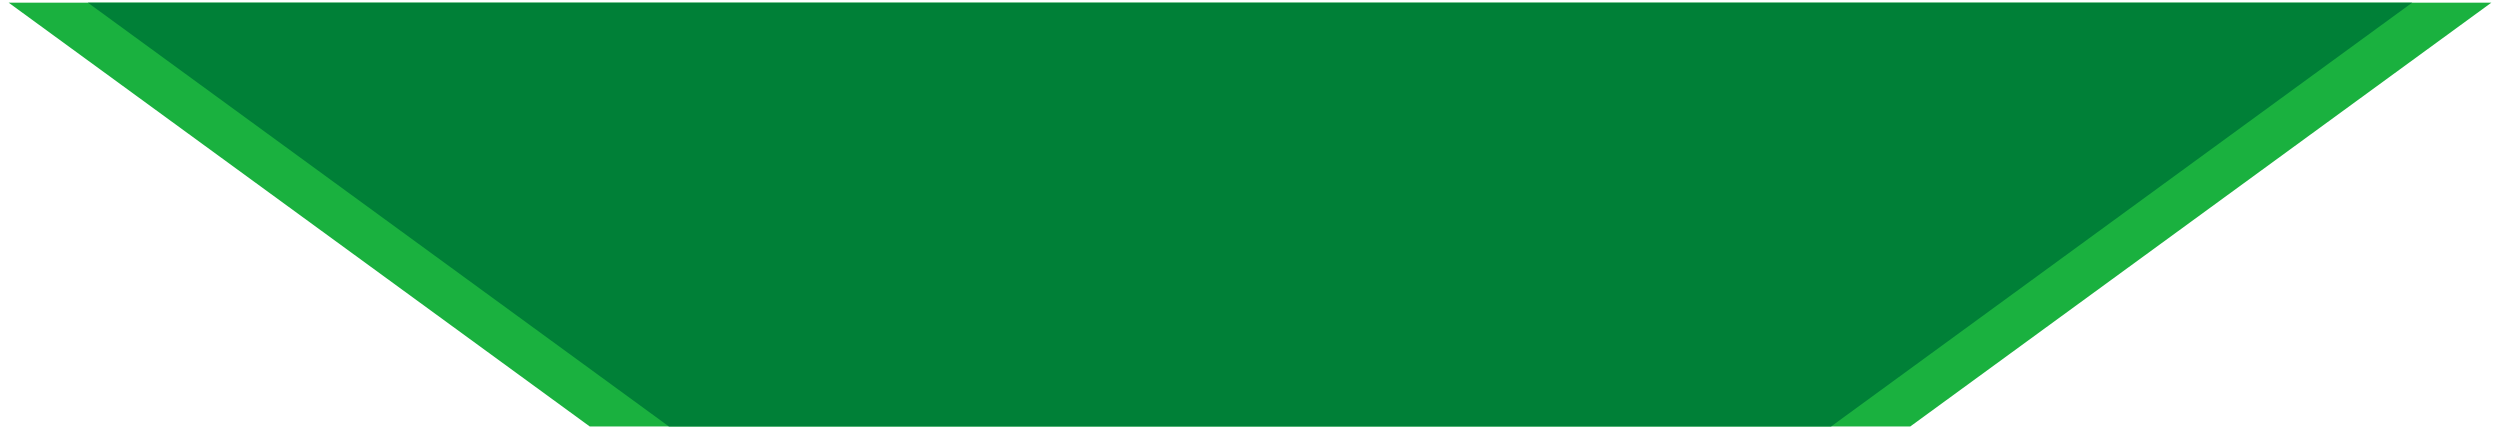 <svg xmlns="http://www.w3.org/2000/svg" xmlns:xlink="http://www.w3.org/1999/xlink" width="800" zoomAndPan="magnify" viewBox="0 0 600 103.5" height="138" preserveAspectRatio="xMidYMid meet" version="1.0"><defs><clipPath id="7654e5ec1d"><path d="M 2.086 0.648 L 598 0.648 L 598 102.355 L 2.086 102.355 Z M 2.086 0.648 " clip-rule="nonzero"/></clipPath><clipPath id="8c9b4f88fa"><path d="M 141.543 102.355 L 458.457 102.355 L 597.914 0.648 L 2.086 0.648 Z M 141.543 102.355 " clip-rule="nonzero"/></clipPath><clipPath id="e06de24f6a"><path d="M 21.09 0.648 L 579 0.648 L 579 102.355 L 21.09 102.355 Z M 21.09 0.648 " clip-rule="nonzero"/></clipPath><clipPath id="90ecff45fd"><path d="M 160.543 102.355 L 439.457 102.355 L 578.91 0.648 L 21.09 0.648 Z M 160.543 102.355 " clip-rule="nonzero"/></clipPath></defs><g clip-path="url(#7654e5ec1d)"><g clip-path="url(#8c9b4f88fa)"><path fill="#1ab13f" d="M 2.086 0.648 L 598.039 0.648 L 598.039 102.355 L 2.086 102.355 Z M 2.086 0.648 " fill-opacity="1" fill-rule="nonzero"/></g></g><g clip-path="url(#e06de24f6a)"><g clip-path="url(#90ecff45fd)"><path fill="#008037" d="M 21.09 0.648 L 578.898 0.648 L 578.898 102.355 L 21.09 102.355 Z M 21.09 0.648 " fill-opacity="1" fill-rule="nonzero"/></g></g></svg>